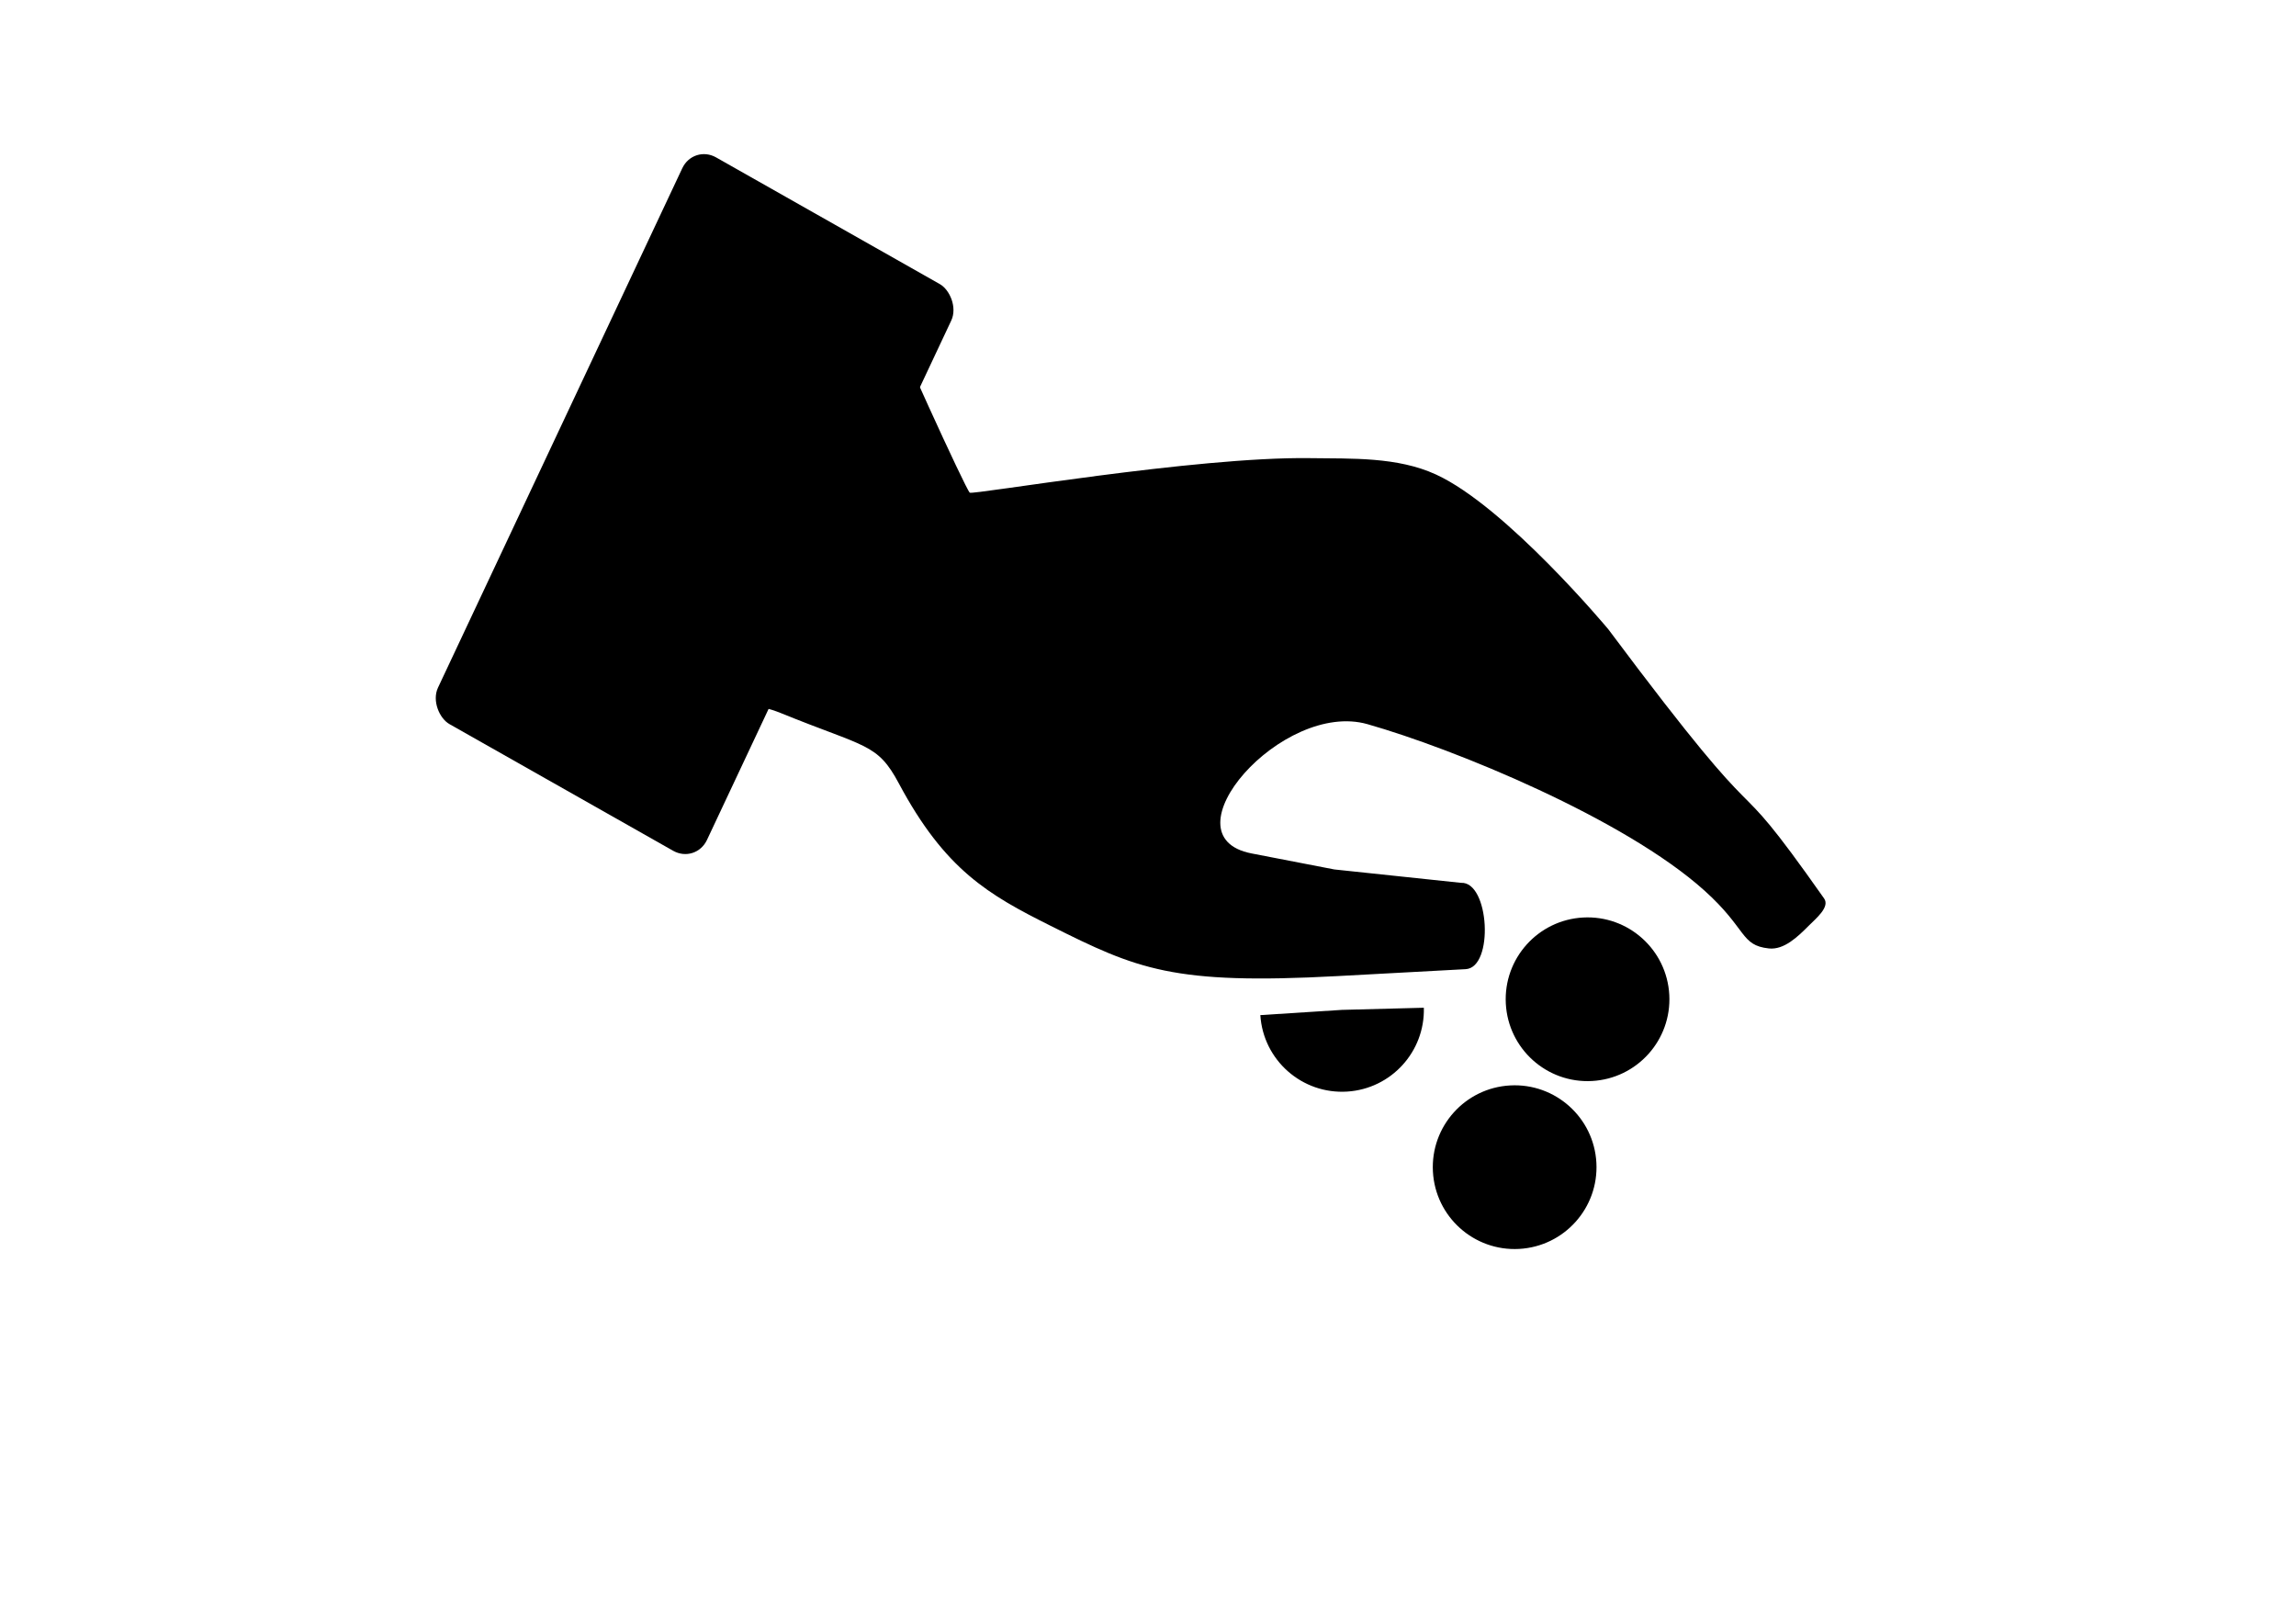 <?xml version="1.0" encoding="UTF-8" standalone="no"?>
<!-- Created with Inkscape (http://www.inkscape.org/) -->

<svg
   xmlns:dc="http://purl.org/dc/elements/1.1/"
   xmlns:cc="http://creativecommons.org/ns#"
   xmlns:rdf="http://www.w3.org/1999/02/22-rdf-syntax-ns#"
   xmlns:svg="http://www.w3.org/2000/svg"
   xmlns="http://www.w3.org/2000/svg"
   xmlns:sodipodi="http://sodipodi.sourceforge.net/DTD/sodipodi-0.dtd"
   xmlns:inkscape="http://www.inkscape.org/namespaces/inkscape"
   width="297mm"
   height="210mm"
   id="svg3013"
   version="1.1"
   inkscape:version="0.48.5 r10040"
   sodipodi:docname="Zahlungseingang.svg">
  <defs
     id="defs3015">
    <inkscape:path-effect
       effect="skeletal"
       id="path-effect3028"
       is_visible="true"
       pattern="M 0,5 C 0,2.24 2.24,0 5,0 7.76,0 10,2.24 10,5 10,7.76 7.76,10 5,10 2.24,10 0,7.76 0,5 z"
       copytype="single_stretched"
       prop_scale="1"
       scale_y_rel="false"
       spacing="0"
       normal_offset="0"
       tang_offset="0"
       prop_units="false"
       vertical_pattern="false"
       fuse_tolerance="0" />
  </defs>
  <sodipodi:namedview
     inkscape:document-units="mm"
     pagecolor="#ffffff"
     bordercolor="#666666"
     borderopacity="1.0"
     inkscape:pageopacity="0.0"
     inkscape:pageshadow="2"
     inkscape:zoom="0.39"
     inkscape:cx="647.48827"
     inkscape:cy="332.94118"
     inkscape:current-layer="layer1"
     id="namedview3017"
     showgrid="true"
     inkscape:window-width="709"
     inkscape:window-height="680"
     inkscape:window-x="20"
     inkscape:window-y="20"
     inkscape:window-maximized="0">
    <inkscape:grid
       type="xygrid"
       id="grid3022" />
  </sodipodi:namedview>
  <g
     inkscape:label="Layer 1"
     inkscape:groupmode="layer"
     id="layer1">
    <g
       id="g3063"
       transform="matrix(0.999,-0.054,-0.054,-0.999,68.979,751.208)">
      <g
         transform="matrix(1.045,0,0,1.056,-7.486,153.19)"
         id="g3032">
        <rect
           style="fill:#000000;fill-opacity:1;stroke:none"
           id="rect3024"
           width="290.315"
           height="144.089"
           x="280.442"
           y="-176.496"
           rx="12.13"
           transform="matrix(0.478,0.879,-0.845,0.535,0,0)" />
        <path
           style="fill:#000000;fill-opacity:1;stroke:none"
           d="M 372.554,395.382 C 367.214,384.953 345.667,345.452 324.673,307.601 303.678,269.751 279.635,224.401 280,224.094 c 0.365,-0.307 25.309,5.404 46.676,-4.577 C 365.51,201.376 370.943,203.294 380,184.094 399.428,142.913 419.078,130.383 447.265,114.502 486.734,92.264 502.742,84.094 580,84.094 c 47.783,0 0,0 60,0 13.333,0 13.333,40 0,40 l -58.791,9.348 -38.27,9.47 c -40.947,10.133 18.239,70.157 57.405,56.822 40.005,-13.62 117.532,-50.047 153.079,-85.234 19.135,-18.941 15.347,-26.266 28.702,-28.411 7.039,-1.131 13.835,4.747 19.135,9.47 3.636,3.24 10.499,8.139 7.902,12.244 -46.172,72.99 -17.47,16.167 -94.009,129.812 0,0 -44.603,59.144 -76.54,75.763 -17.586,9.152 -38.791,9.384 -58.614,10.714 -53.116,3.564 -158.354,-8.68 -159.536,-7.465 -1.948,2.003 -31.383,76.355 -36.192,91.421 -1.92,6.015 -2.438,5.456 -11.718,-12.668 z"
           id="path3030"
           inkscape:connector-curvature="0"
           sodipodi:nodetypes="cssssassscsssaassaassc" />
      </g>
      <path
         transform="translate(40,0)"
         d="m 680,144.094 c 0,22.091 -17.909,40 -40,40 -22.091,0 -40,-17.909 -40,-40 0,-22.091 17.909,-40 40,-40 22.091,0 40,17.909 40,40 z"
         sodipodi:ry="40"
         sodipodi:rx="40"
         sodipodi:cy="144.09448"
         sodipodi:cx="640"
         id="path3038"
         style="fill:#000000;fill-opacity:1;stroke:none"
         sodipodi:type="arc" />
      <path
         transform="translate(-40,-40)"
         d="m 800,264.094 c 0,22.091 -17.909,40 -40,40 -22.091,0 -40,-17.909 -40,-40 0,-22.091 17.909,-40 40,-40 22.091,0 40,17.909 40,40 z"
         sodipodi:ry="40"
         sodipodi:rx="40"
         sodipodi:cy="264.09448"
         sodipodi:cx="760"
         id="path3040"
         style="fill:#000000;fill-opacity:1;stroke:none"
         sodipodi:type="arc" />
      <path
         inkscape:transform-center-y="-20.000023"
         inkscape:transform-center-x="-39.991387"
         transform="matrix(-1,-0.01,0.01,-1,1078.069,414.282)"
         sodipodi:end="3.103732"
         sodipodi:start="0"
         d="m 520,184.094 c 0,22.091 -17.909,40 -40,40 -21.502,0 -39.157,-16.999 -39.971,-38.486 L 480,184.094 z"
         sodipodi:ry="40"
         sodipodi:rx="40"
         sodipodi:cy="184.09448"
         sodipodi:cx="480"
         id="path3042"
         style="fill:#000000;fill-opacity:1;stroke:none"
         sodipodi:type="arc" />
    </g>
  </g>
</svg>
